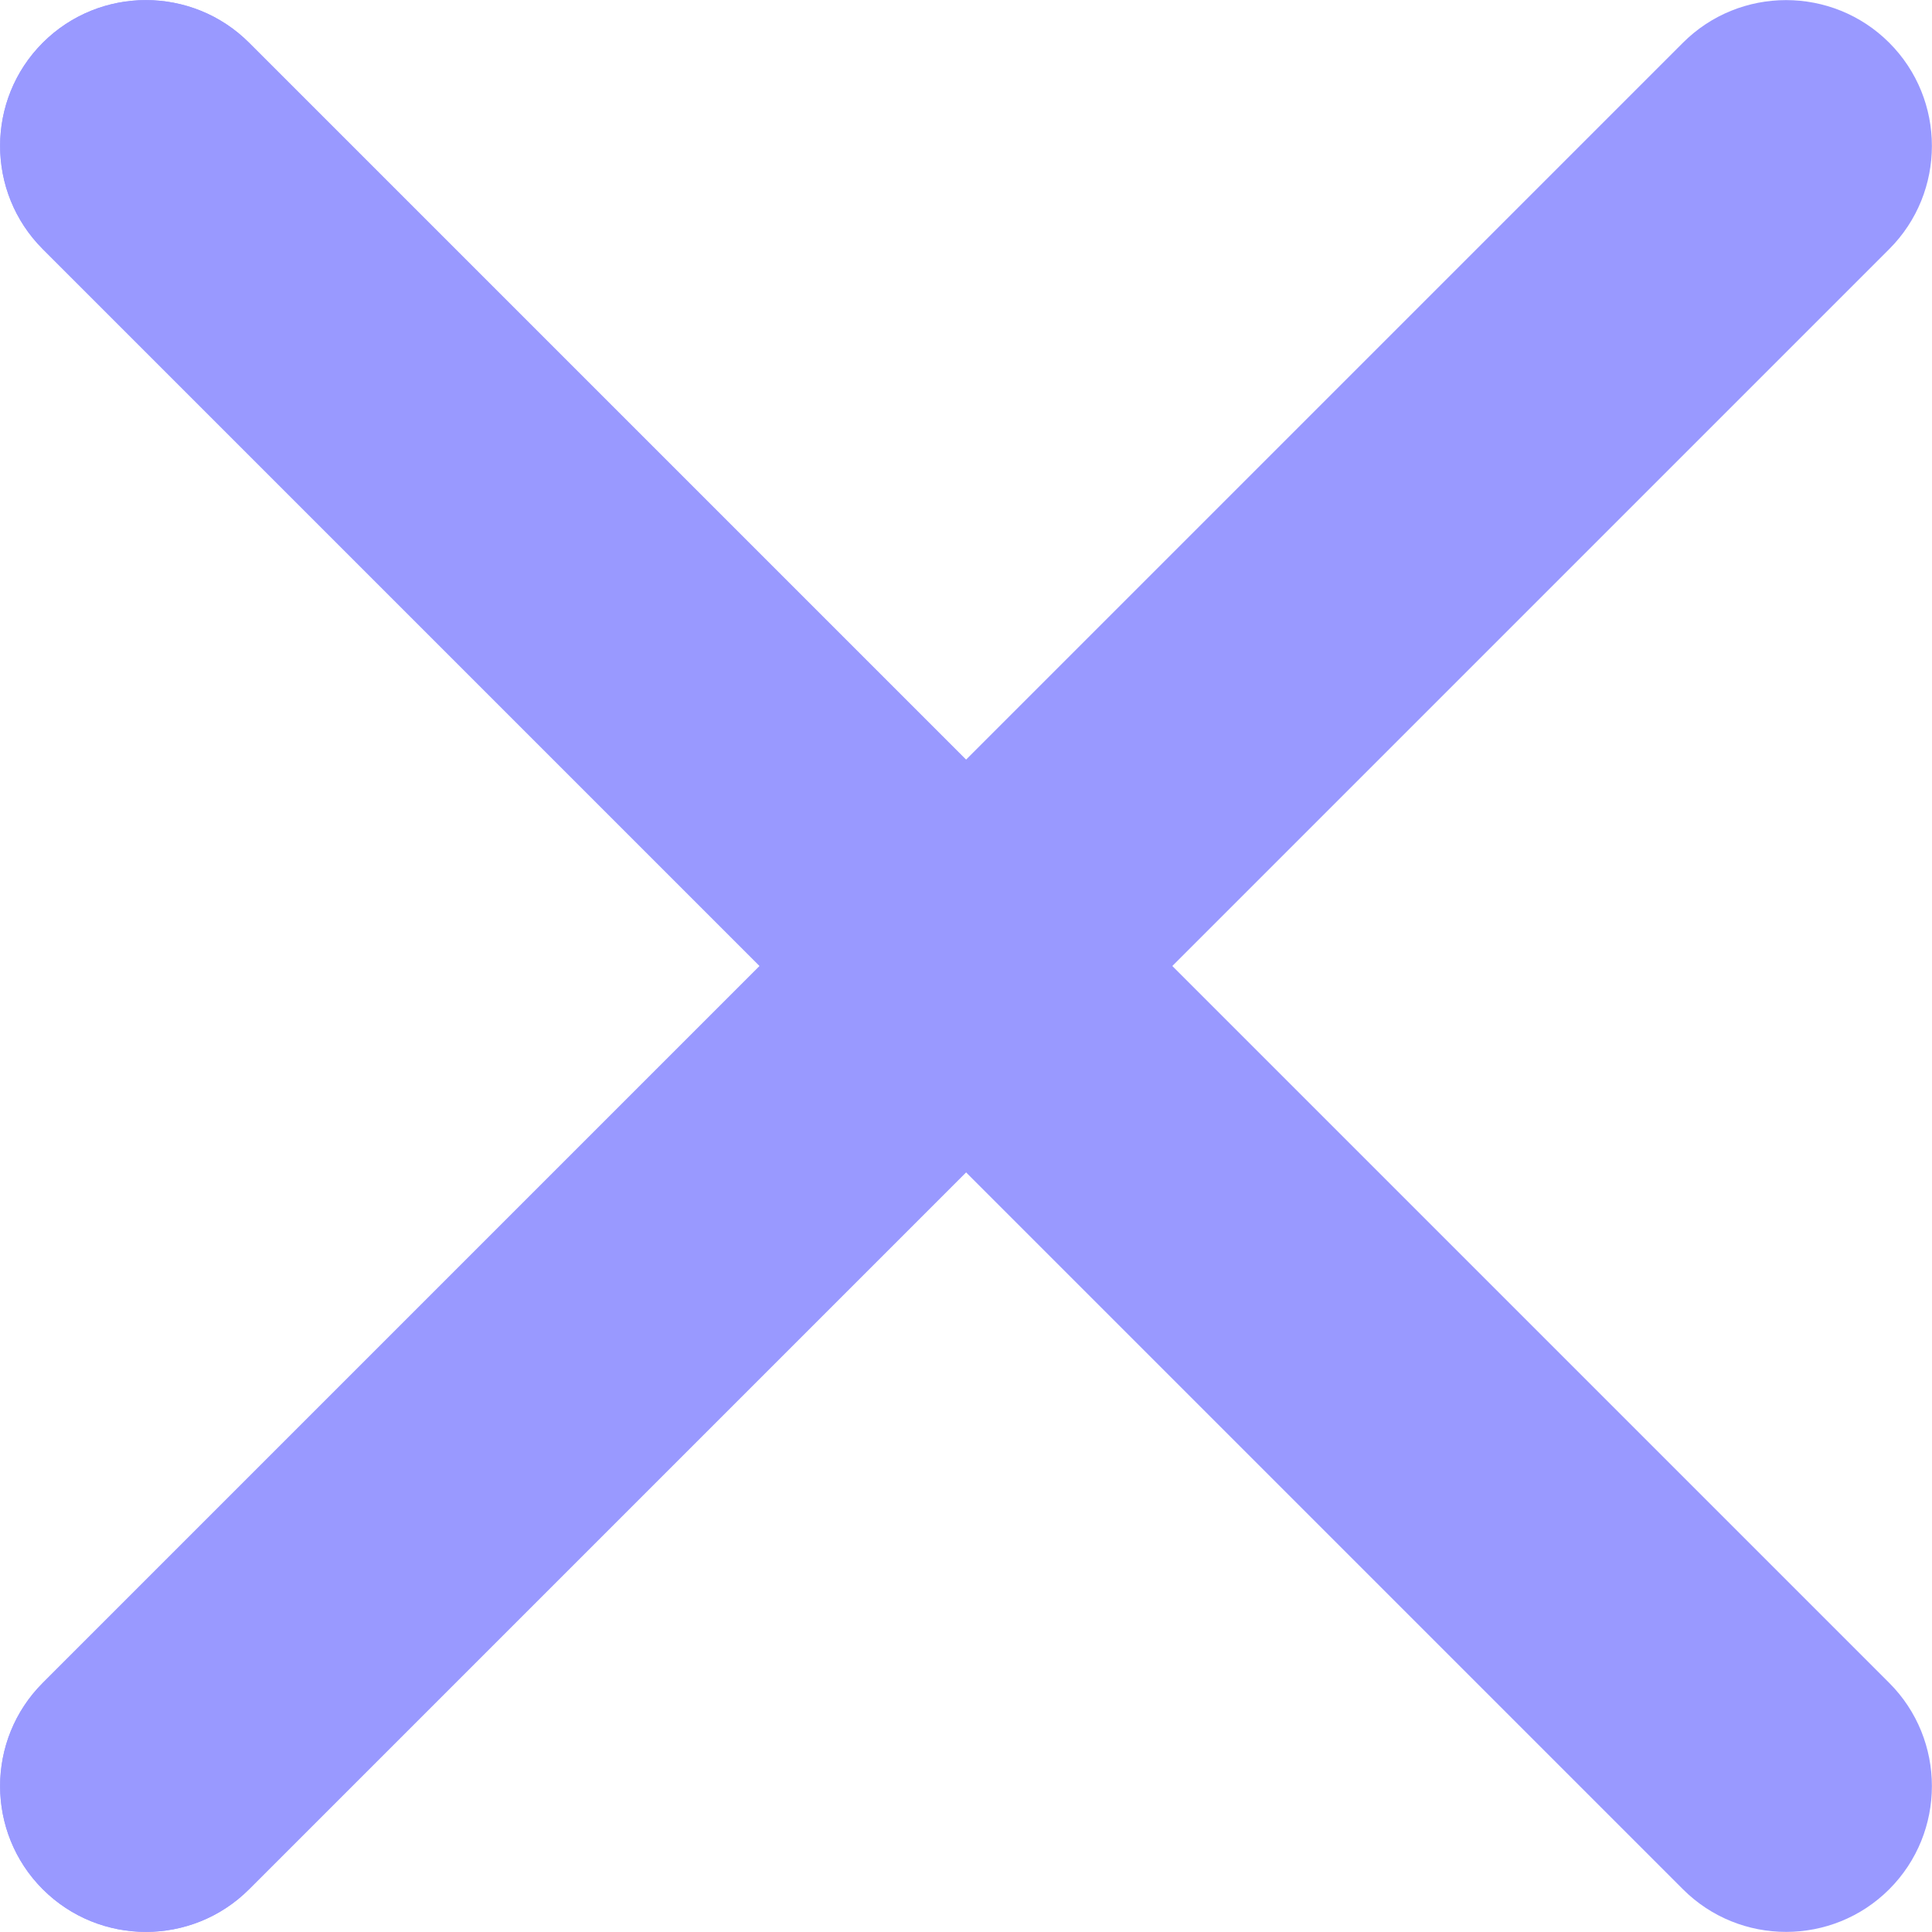 <?xml version="1.0" encoding="UTF-8"?>
<!DOCTYPE svg PUBLIC "-//W3C//DTD SVG 1.1//EN" "http://www.w3.org/Graphics/SVG/1.1/DTD/svg11.dtd">
<!-- Creator: CorelDRAW 2018 (64-Bit) -->
<svg xmlns="http://www.w3.org/2000/svg" xml:space="preserve" width="4.965mm" height="4.965mm" version="1.1" style="shape-rendering:geometricPrecision; text-rendering:geometricPrecision; image-rendering:optimizeQuality; fill-rule:evenodd; clip-rule:evenodd"
viewBox="0 0 93.08 93.08"
 xmlns:xlink="http://www.w3.org/1999/xlink">
 <defs>
  <style type="text/css">
   <![CDATA[
    .fil0 {fill:#9999FF;fill-rule:nonzero}
   ]]>
  </style>
 </defs>
 <g id="Layer_x0020_1">
  <g id="_1715889467504">
   <g>
    <path class="fil0" d="M2.06 81.08l9.94 9.94c-2.74,2.74 -7.2,2.74 -9.94,0 -2.74,-2.74 -2.74,-7.2 0,-9.94zm39.51 -39.51l9.94 0 0 9.94 -39.51 39.51 -9.94 -9.94 39.51 -39.51zm9.94 0l4.97 4.97 -4.97 4.97 0 -9.94zm-49.45 -29.57l9.94 -9.94 39.51 39.51 -9.94 9.94 -39.51 -39.51zm9.94 -9.94l-9.94 9.94c-2.74,-2.74 -2.74,-7.2 0,-9.94 2.74,-2.74 7.2,-2.74 9.94,0z"/>
   </g>
   <g>
    <path class="fil0" d="M2.06 81.08l9.94 9.94c-2.74,2.74 -7.2,2.74 -9.94,0 -2.74,-2.74 -2.74,-7.2 0,-9.94zm39.51 -39.51l9.94 0 0 9.94 -39.51 39.51 -9.94 -9.94 39.51 -39.51zm9.94 0l4.97 4.97 -4.97 4.97 0 -9.94zm-49.45 -29.57l9.94 -9.94 39.51 39.51 -9.94 9.94 -39.51 -39.51zm9.94 -9.94l-9.94 9.94c-2.74,-2.74 -2.74,-7.2 0,-9.94 2.74,-2.74 7.2,-2.74 9.94,0z"/>
   </g>
   <g>
    <path class="fil0" d="M91.02 81.08c2.74,2.74 2.74,7.2 0,9.94 -2.74,2.74 -7.2,2.74 -9.94,0l9.94 -9.94zm-39.51 -39.51l39.51 39.51 -9.94 9.94 -39.51 -39.51 0 -9.94 9.94 0zm-9.94 9.94l-4.97 -4.97 4.97 -4.97 0 9.94zm49.45 -39.51l-39.51 39.51 -9.94 -9.94 39.51 -39.51 9.94 9.94zm-9.94 -9.94c2.74,-2.74 7.2,-2.74 9.94,0 2.74,2.74 2.74,7.2 0,9.94l-9.94 -9.94z"/>
   </g>
  </g>
 </g>
</svg>
